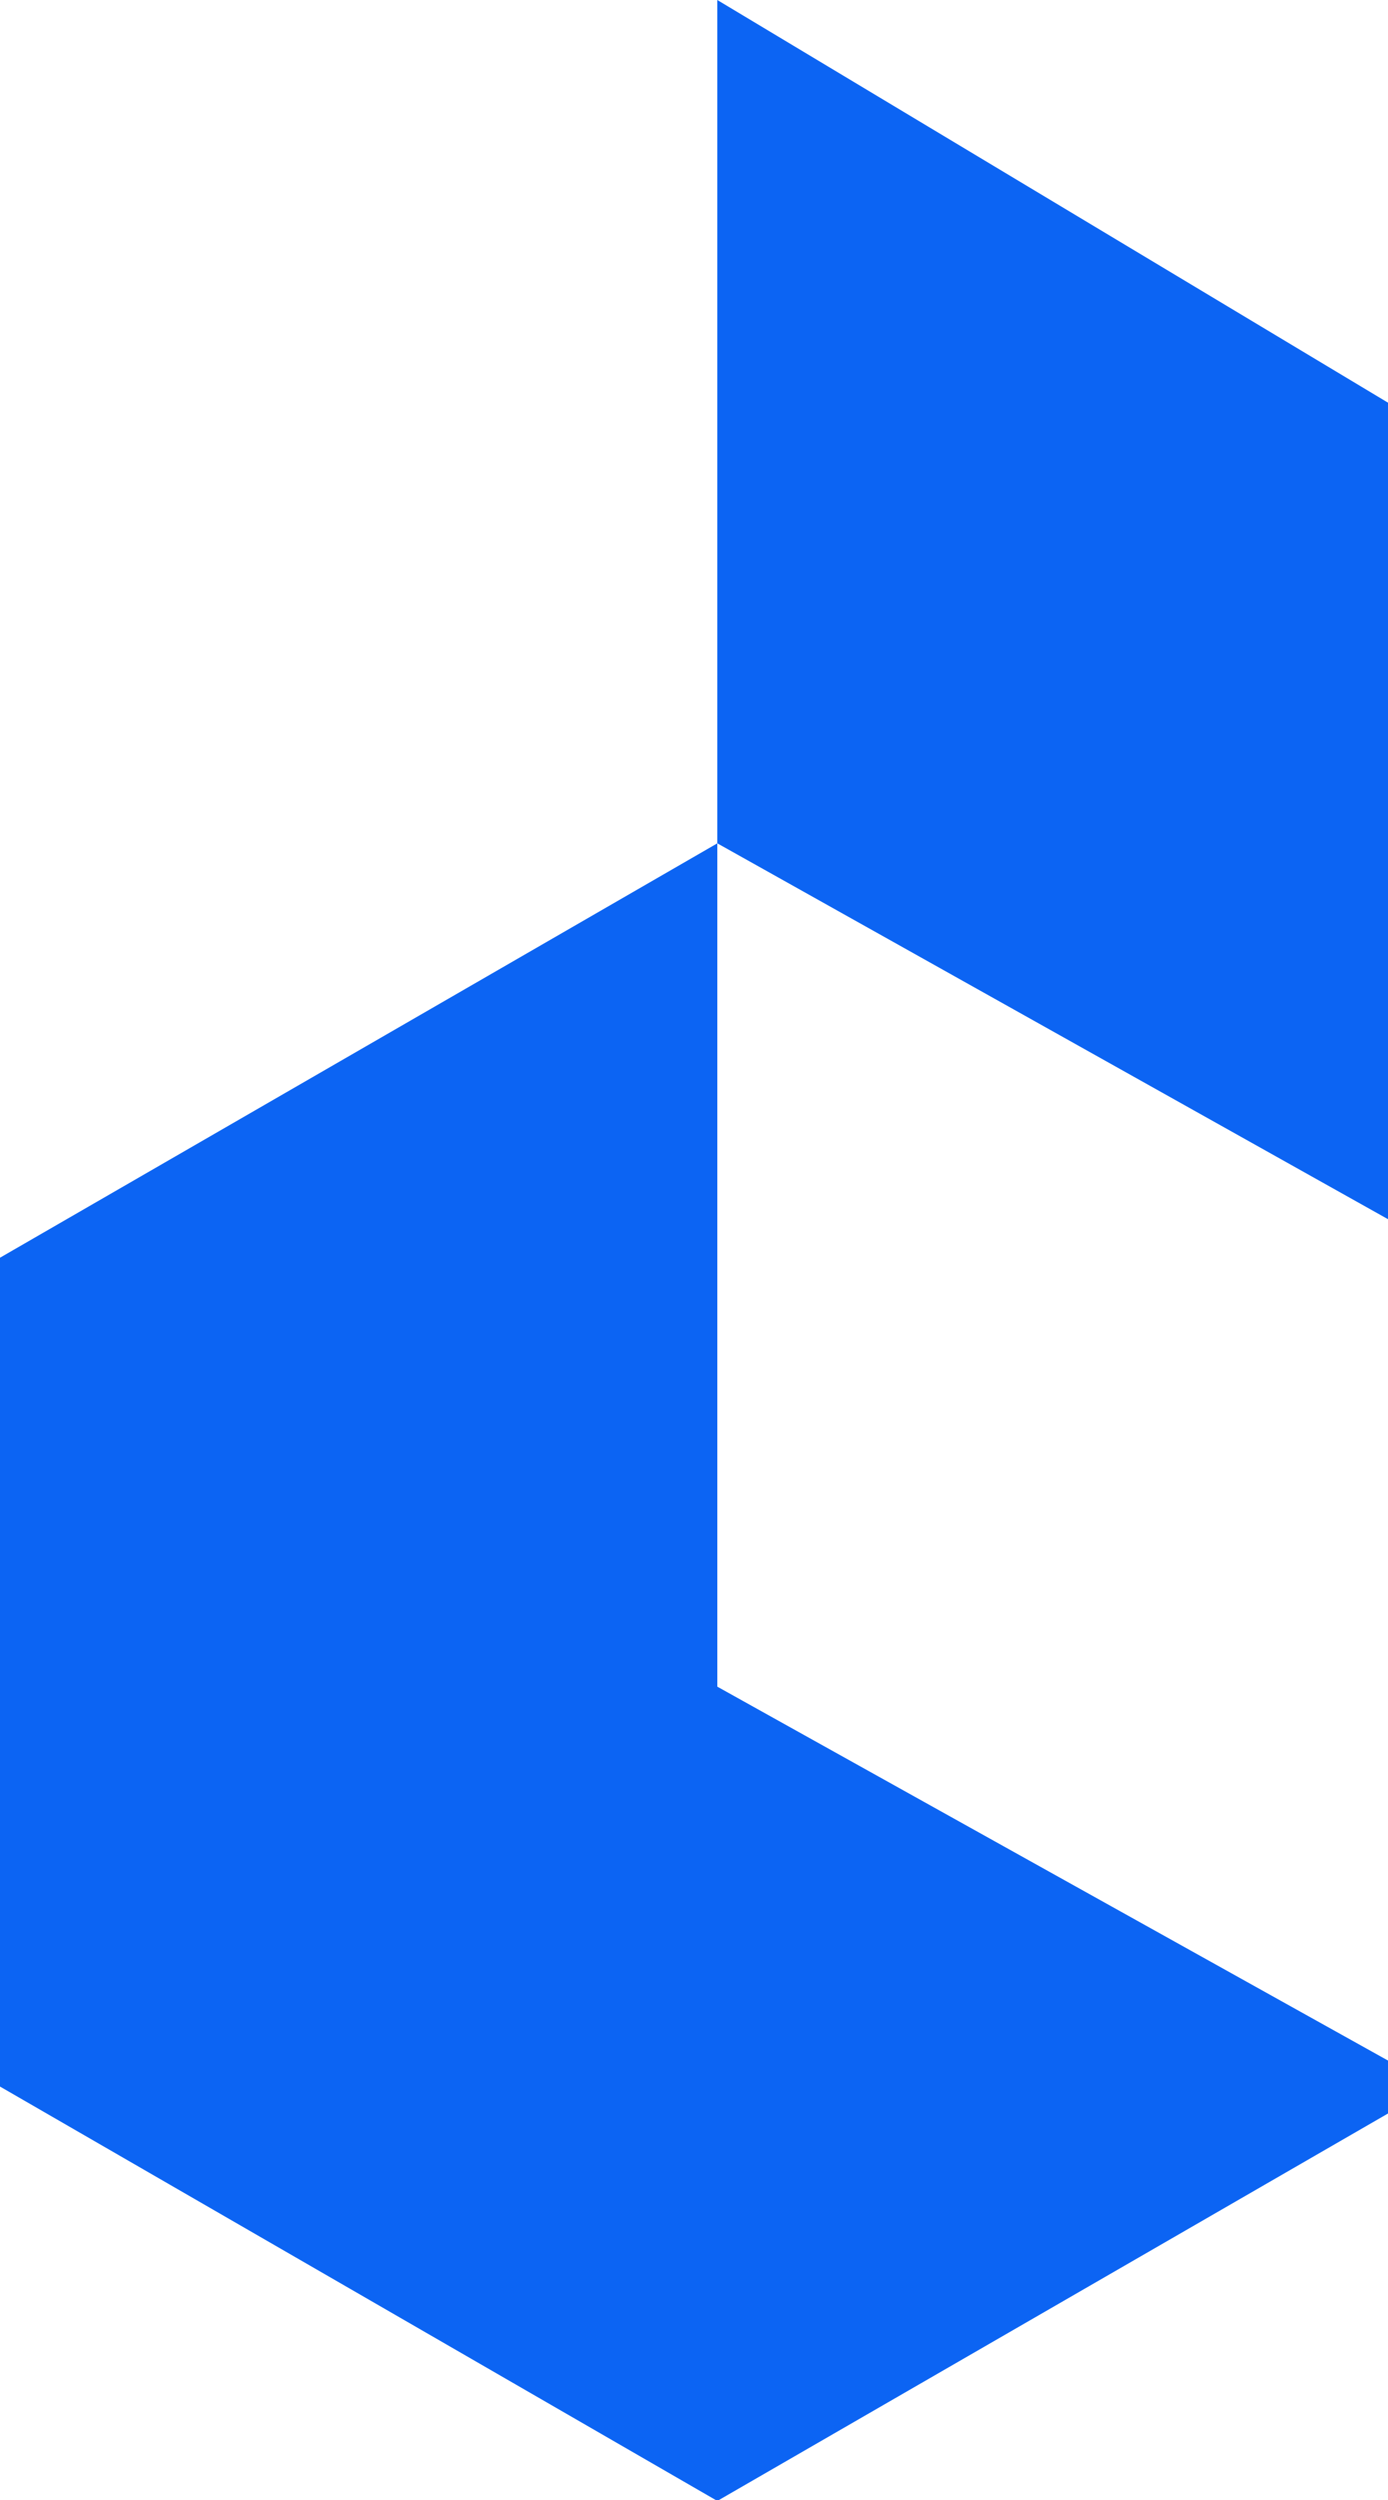 
<svg xmlns="http://www.w3.org/2000/svg"
width="25" height="45" viewBox="0 0 25 45">
  <path
     d="m 12.92,15.18 v 15.18 L 25.84,37.558 12.92,45.017 0,37.558 V 22.639 Z M 12.92,0 26.006,7.852 V 22.509 L 12.92,15.18 Z"
     fill="#0C64F3"
     transform="translate(0 0)"
     />
</svg>
